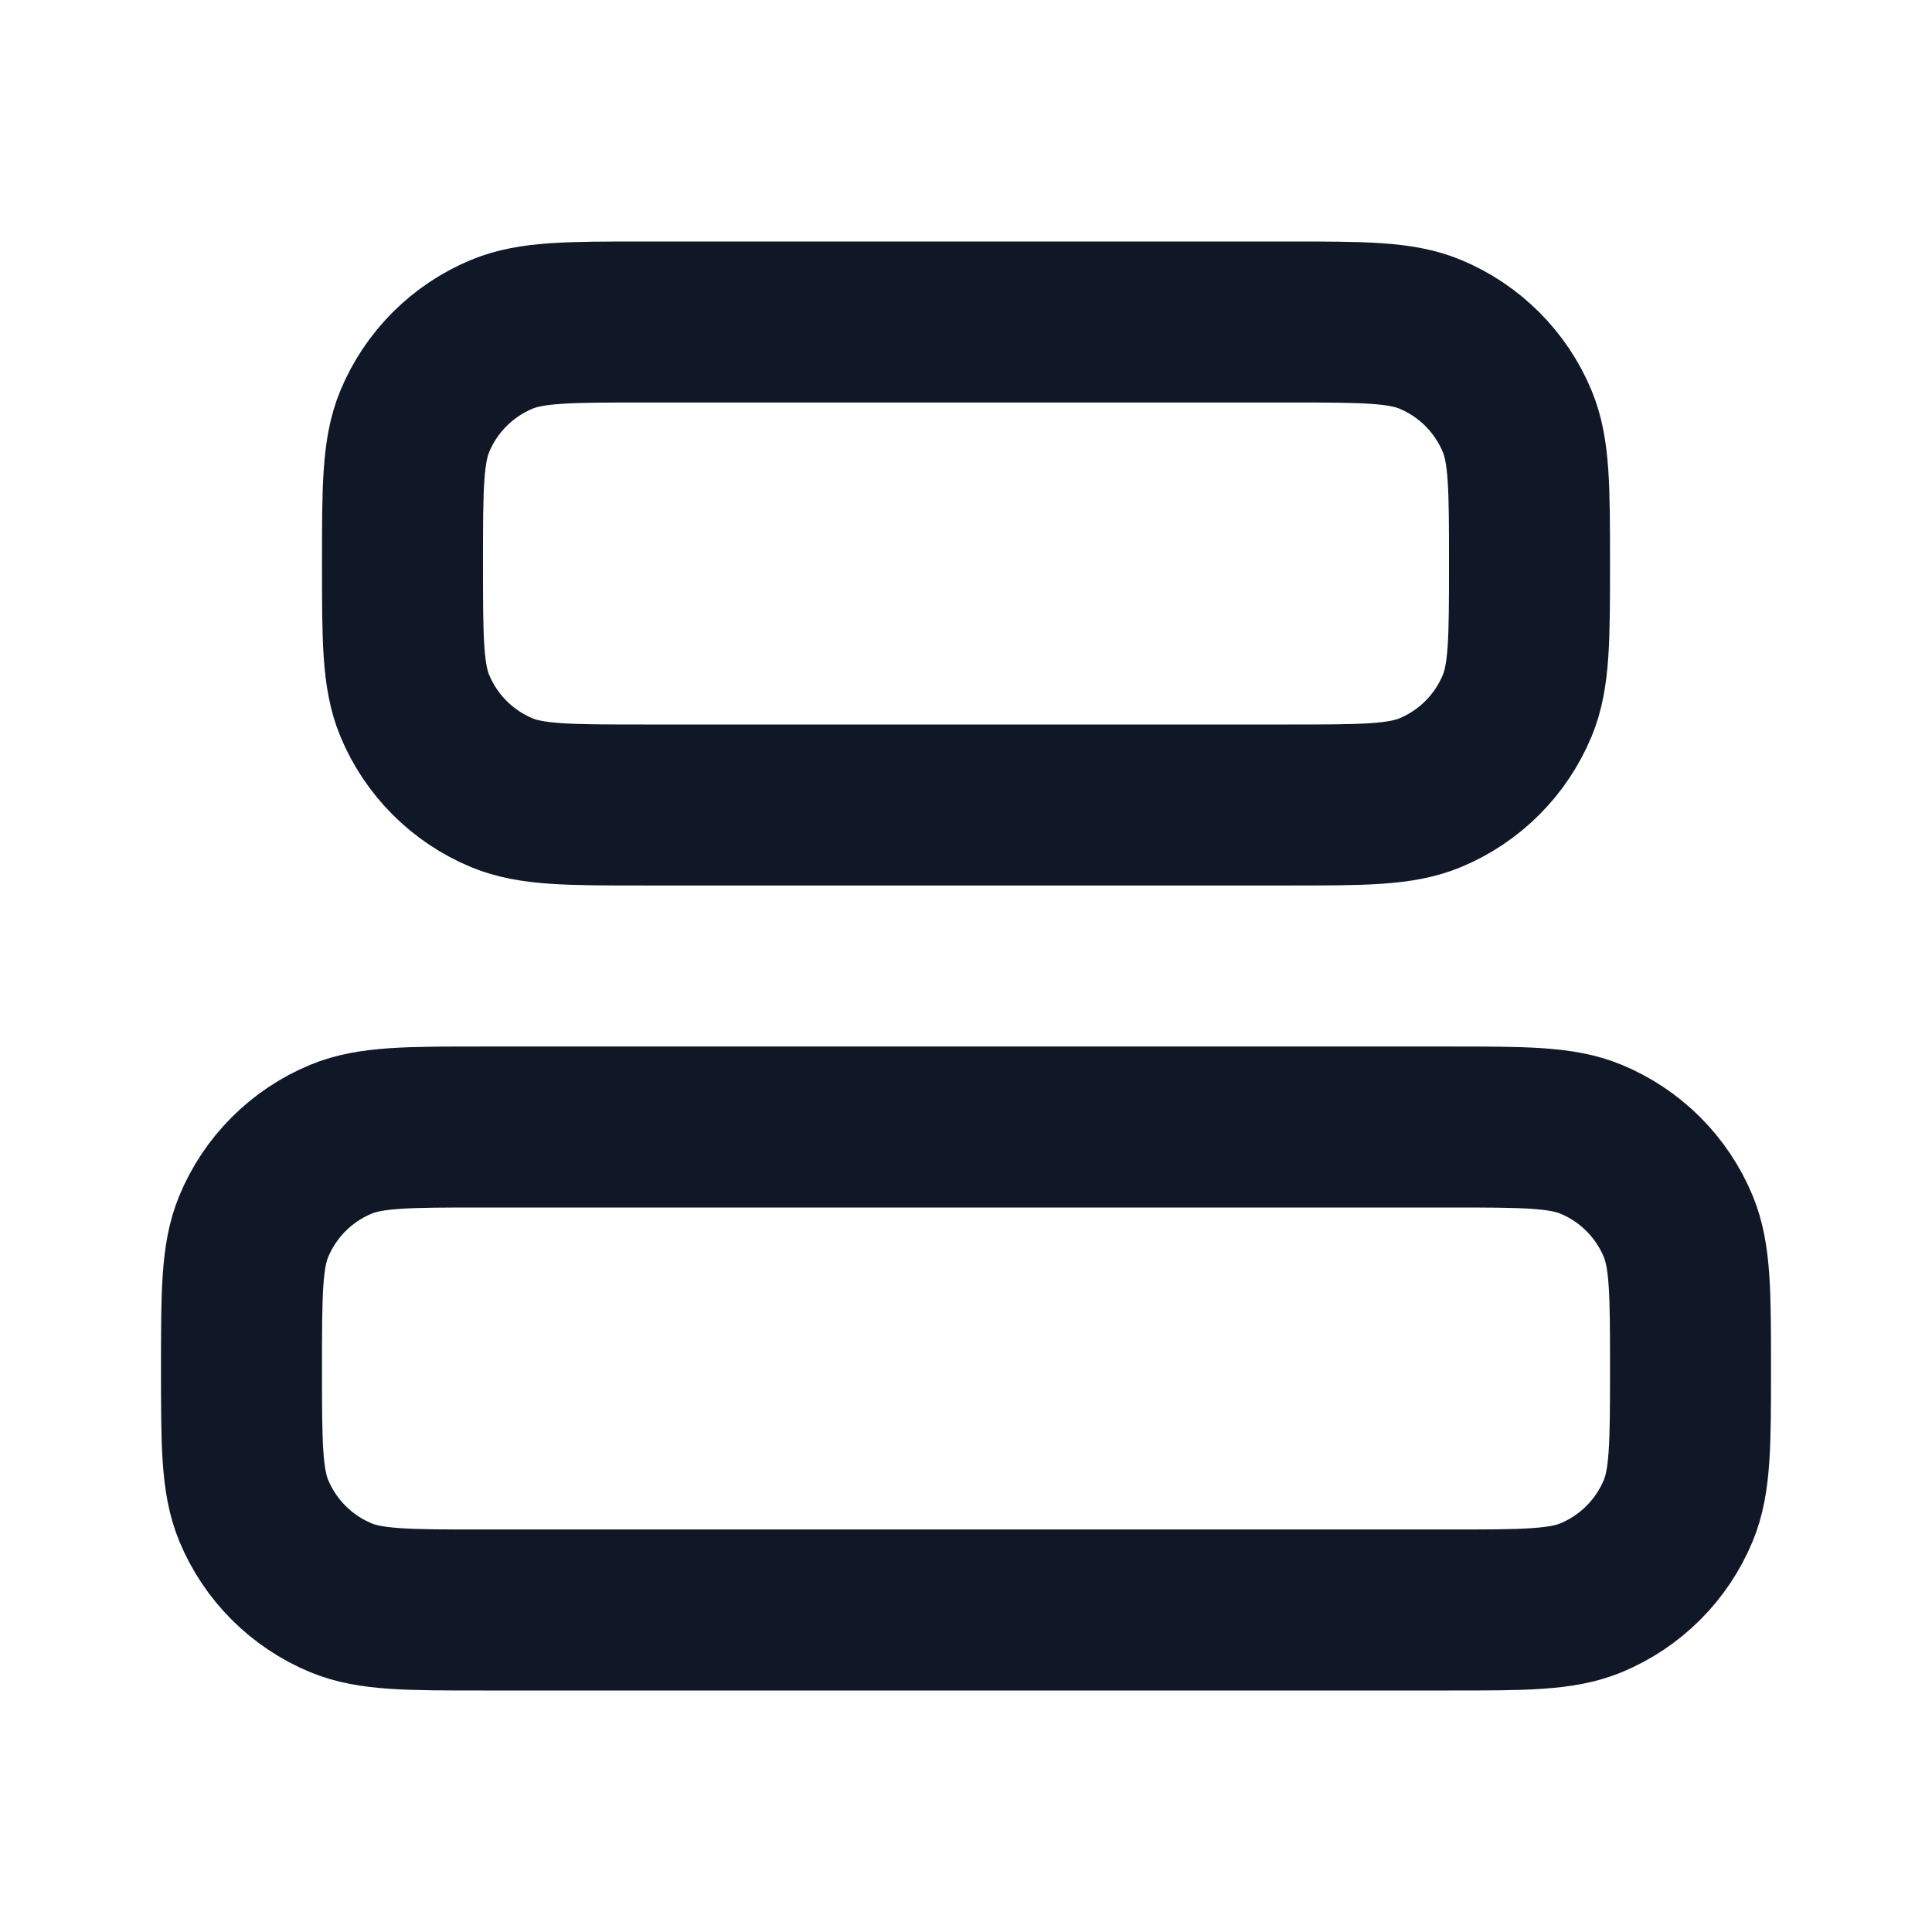 <svg width="24" height="24" viewBox="0 0 24 24" fill="none" xmlns="http://www.w3.org/2000/svg">
<path d="M16 10C16.932 10 17.398 10 17.765 9.848C18.255 9.645 18.645 9.255 18.848 8.765C19 8.398 19 7.932 19 7C19 6.068 19 5.602 18.848 5.235C18.645 4.745 18.255 4.355 17.765 4.152C17.398 4 16.932 4 16 4L8 4C7.068 4 6.602 4 6.235 4.152C5.745 4.355 5.355 4.745 5.152 5.235C5 5.602 5 6.068 5 7C5 7.932 5 8.398 5.152 8.765C5.355 9.255 5.745 9.645 6.235 9.848C6.602 10 7.068 10 8 10L16 10Z" stroke="#101828" stroke-width="2" stroke-linecap="round" stroke-linejoin="round"/>
<path d="M18 20C18.932 20 19.398 20 19.765 19.848C20.255 19.645 20.645 19.255 20.848 18.765C21 18.398 21 17.932 21 17C21 16.068 21 15.602 20.848 15.235C20.645 14.745 20.255 14.355 19.765 14.152C19.398 14 18.932 14 18 14H6C5.068 14 4.602 14 4.235 14.152C3.745 14.355 3.355 14.745 3.152 15.235C3 15.602 3 16.068 3 17C3 17.932 3 18.398 3.152 18.765C3.355 19.255 3.745 19.645 4.235 19.848C4.602 20 5.068 20 6 20L18 20Z" stroke="#101828" stroke-width="2" stroke-linecap="round" stroke-linejoin="round"/>
</svg>
